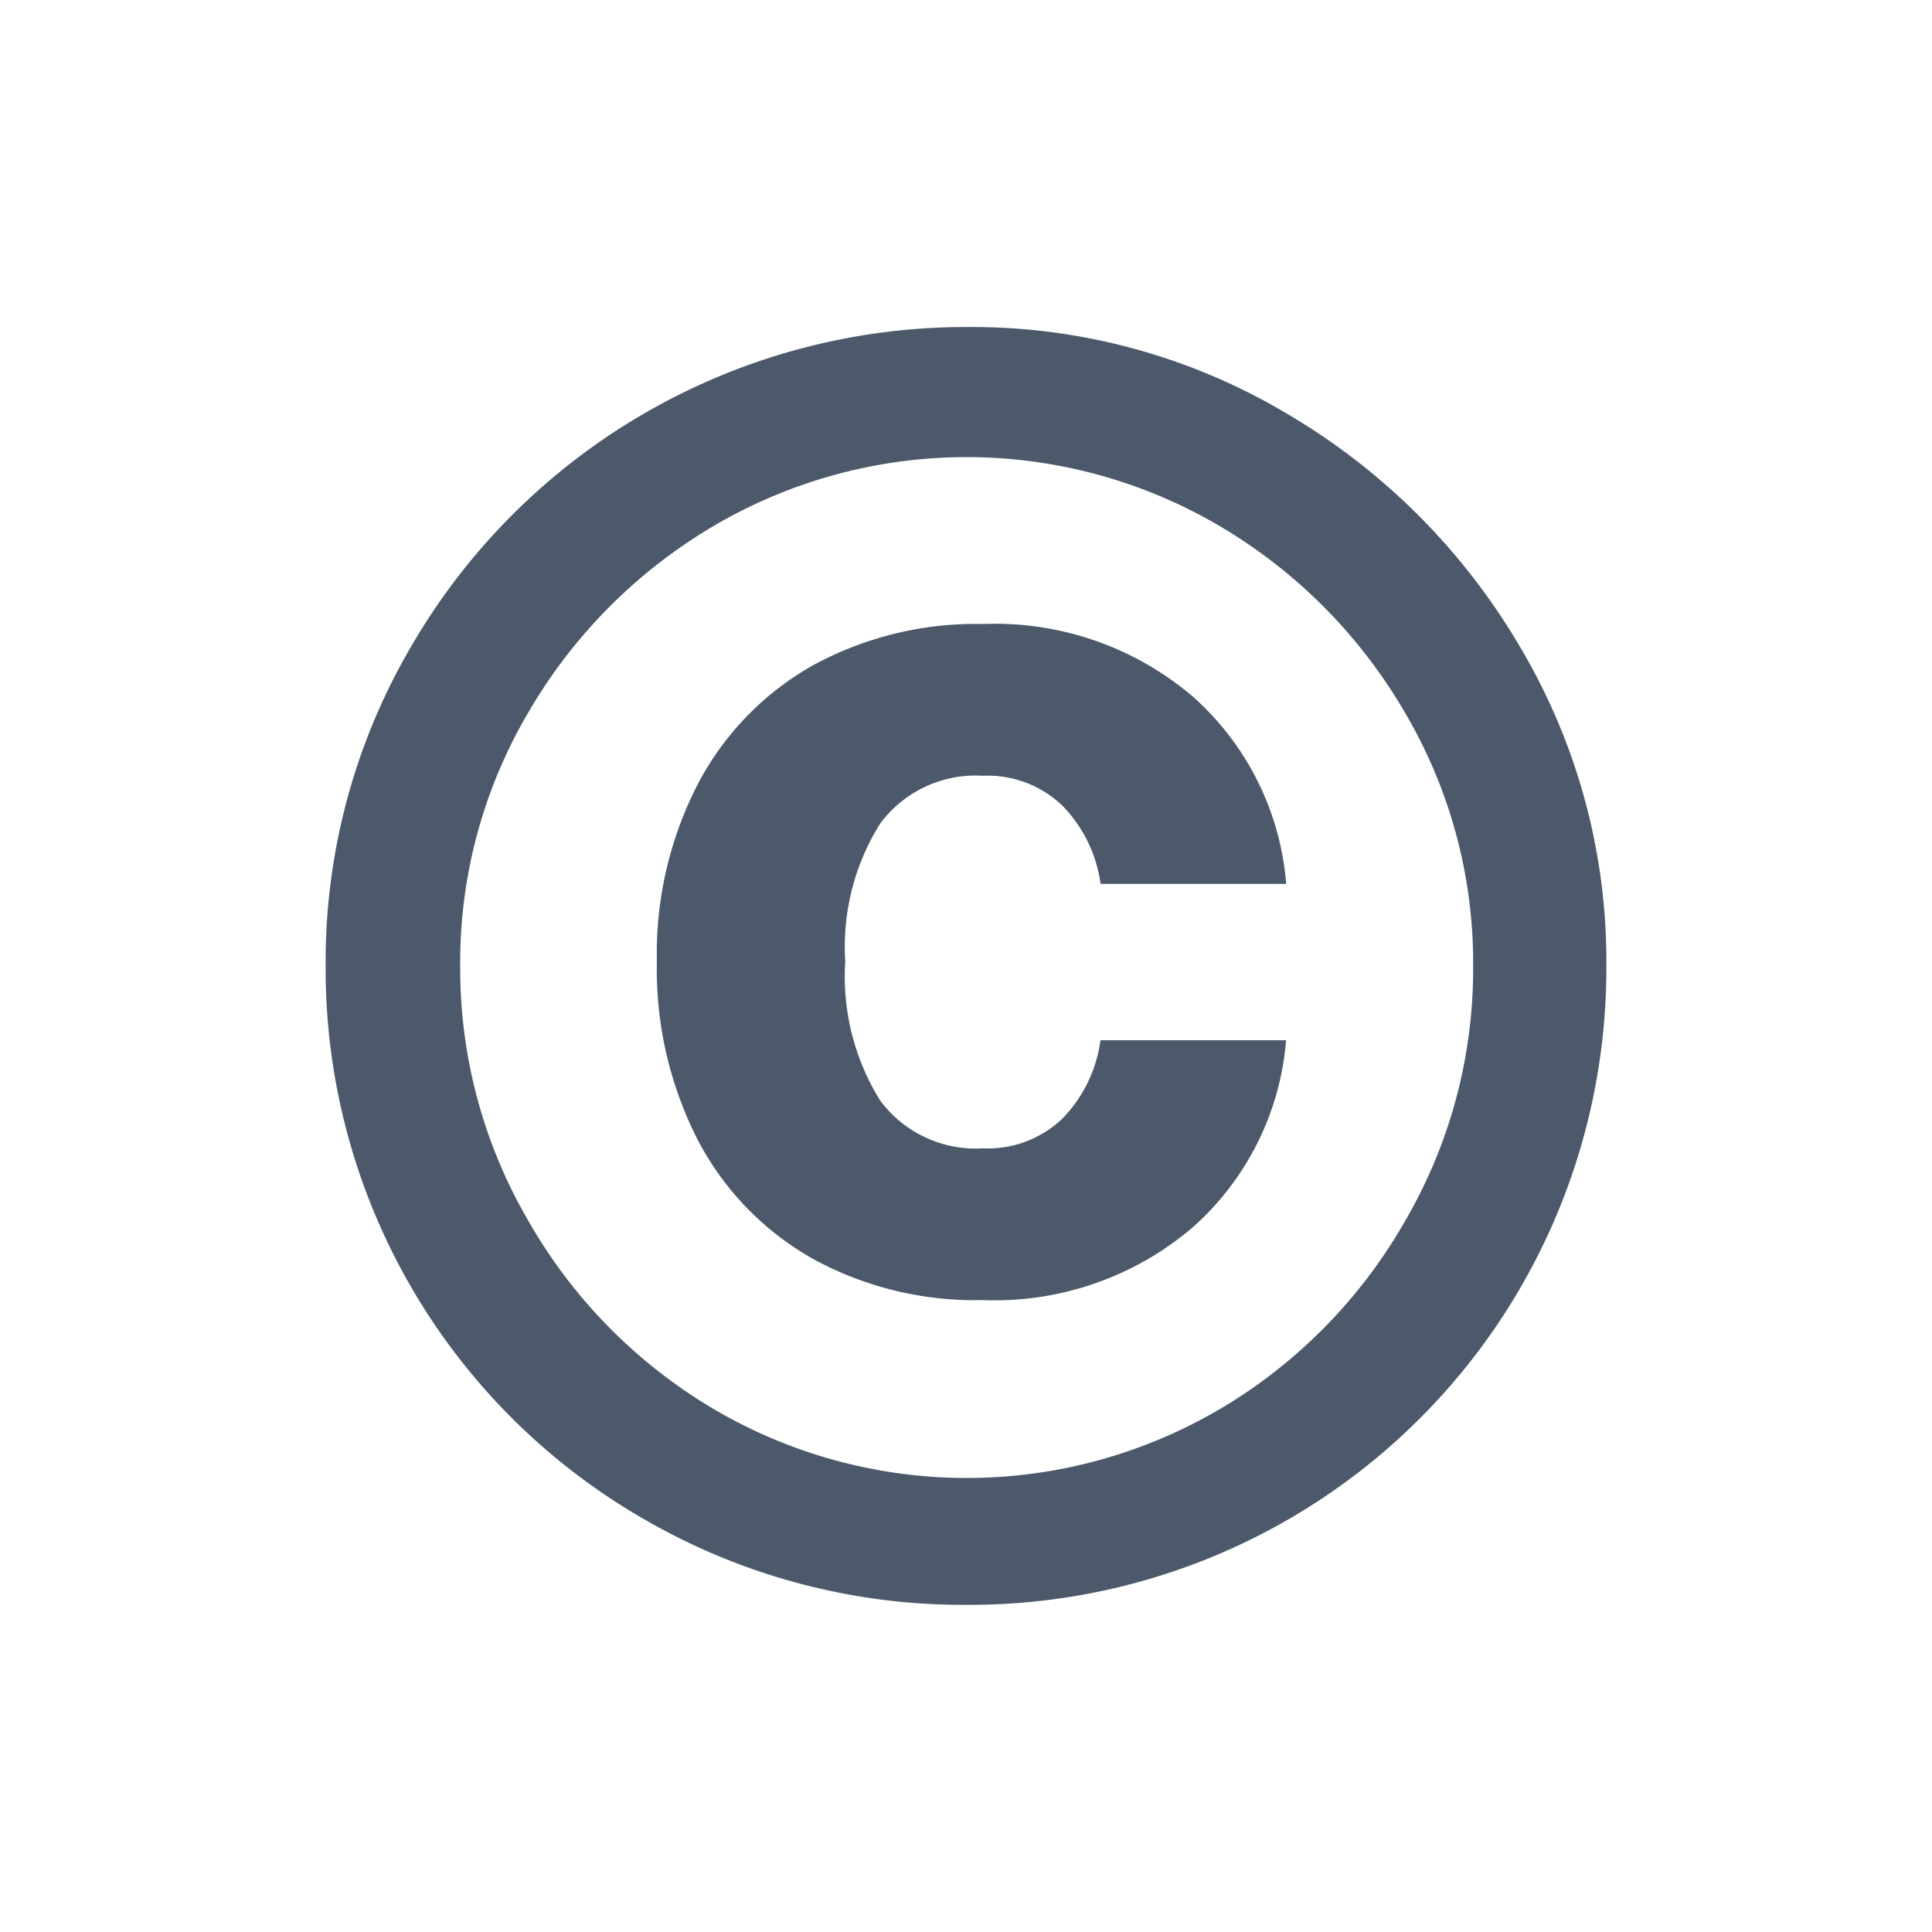 <svg id="Layer_1" data-name="Layer 1" xmlns="http://www.w3.org/2000/svg" viewBox="0 0 40 40"><defs><style>.cls-1{fill:#4b596a;}.cls-2{fill:none;}</style></defs><path class="cls-1" d="M13.355,31.465A13.141,13.141,0,0,1,6.742,20,12.912,12.912,0,0,1,8.52,13.371a13.271,13.271,0,0,1,11.512-6.6,12.733,12.733,0,0,1,6.613,1.794,13.539,13.539,0,0,1,4.82,4.819A12.744,12.744,0,0,1,33.258,20,13.179,13.179,0,0,1,20.032,33.226,13.157,13.157,0,0,1,13.355,31.465Zm11.9-2.29A10.652,10.652,0,0,0,29.079,25.3,10.367,10.367,0,0,0,30.5,20a10.2,10.2,0,0,0-1.425-5.268,10.735,10.735,0,0,0-3.827-3.843,10.332,10.332,0,0,0-10.472,0,10.743,10.743,0,0,0-3.827,3.843A10.191,10.191,0,0,0,9.528,20a10.357,10.357,0,0,0,1.425,5.3,10.66,10.66,0,0,0,3.827,3.875,10.332,10.332,0,0,0,10.472,0Zm-8.471-3.139a6.019,6.019,0,0,1-2.353-2.465A7.761,7.761,0,0,1,13.6,19.9a7.649,7.649,0,0,1,.848-3.667,6.033,6.033,0,0,1,2.369-2.45,7.044,7.044,0,0,1,3.54-.864,6.315,6.315,0,0,1,4.323,1.489A5.8,5.8,0,0,1,26.629,18.3H22.786A2.868,2.868,0,0,0,22,16.685a2.233,2.233,0,0,0-1.649-.624,2.461,2.461,0,0,0-2.13.993A4.8,4.8,0,0,0,17.5,19.9a4.859,4.859,0,0,0,.721,2.882,2.461,2.461,0,0,0,2.13.993A2.233,2.233,0,0,0,22,23.155a2.868,2.868,0,0,0,.784-1.618h3.843a5.8,5.8,0,0,1-1.953,3.891,6.315,6.315,0,0,1-4.323,1.489A6.993,6.993,0,0,1,16.781,26.036Z"/><rect class="cls-2" width="40" height="40"/></svg>